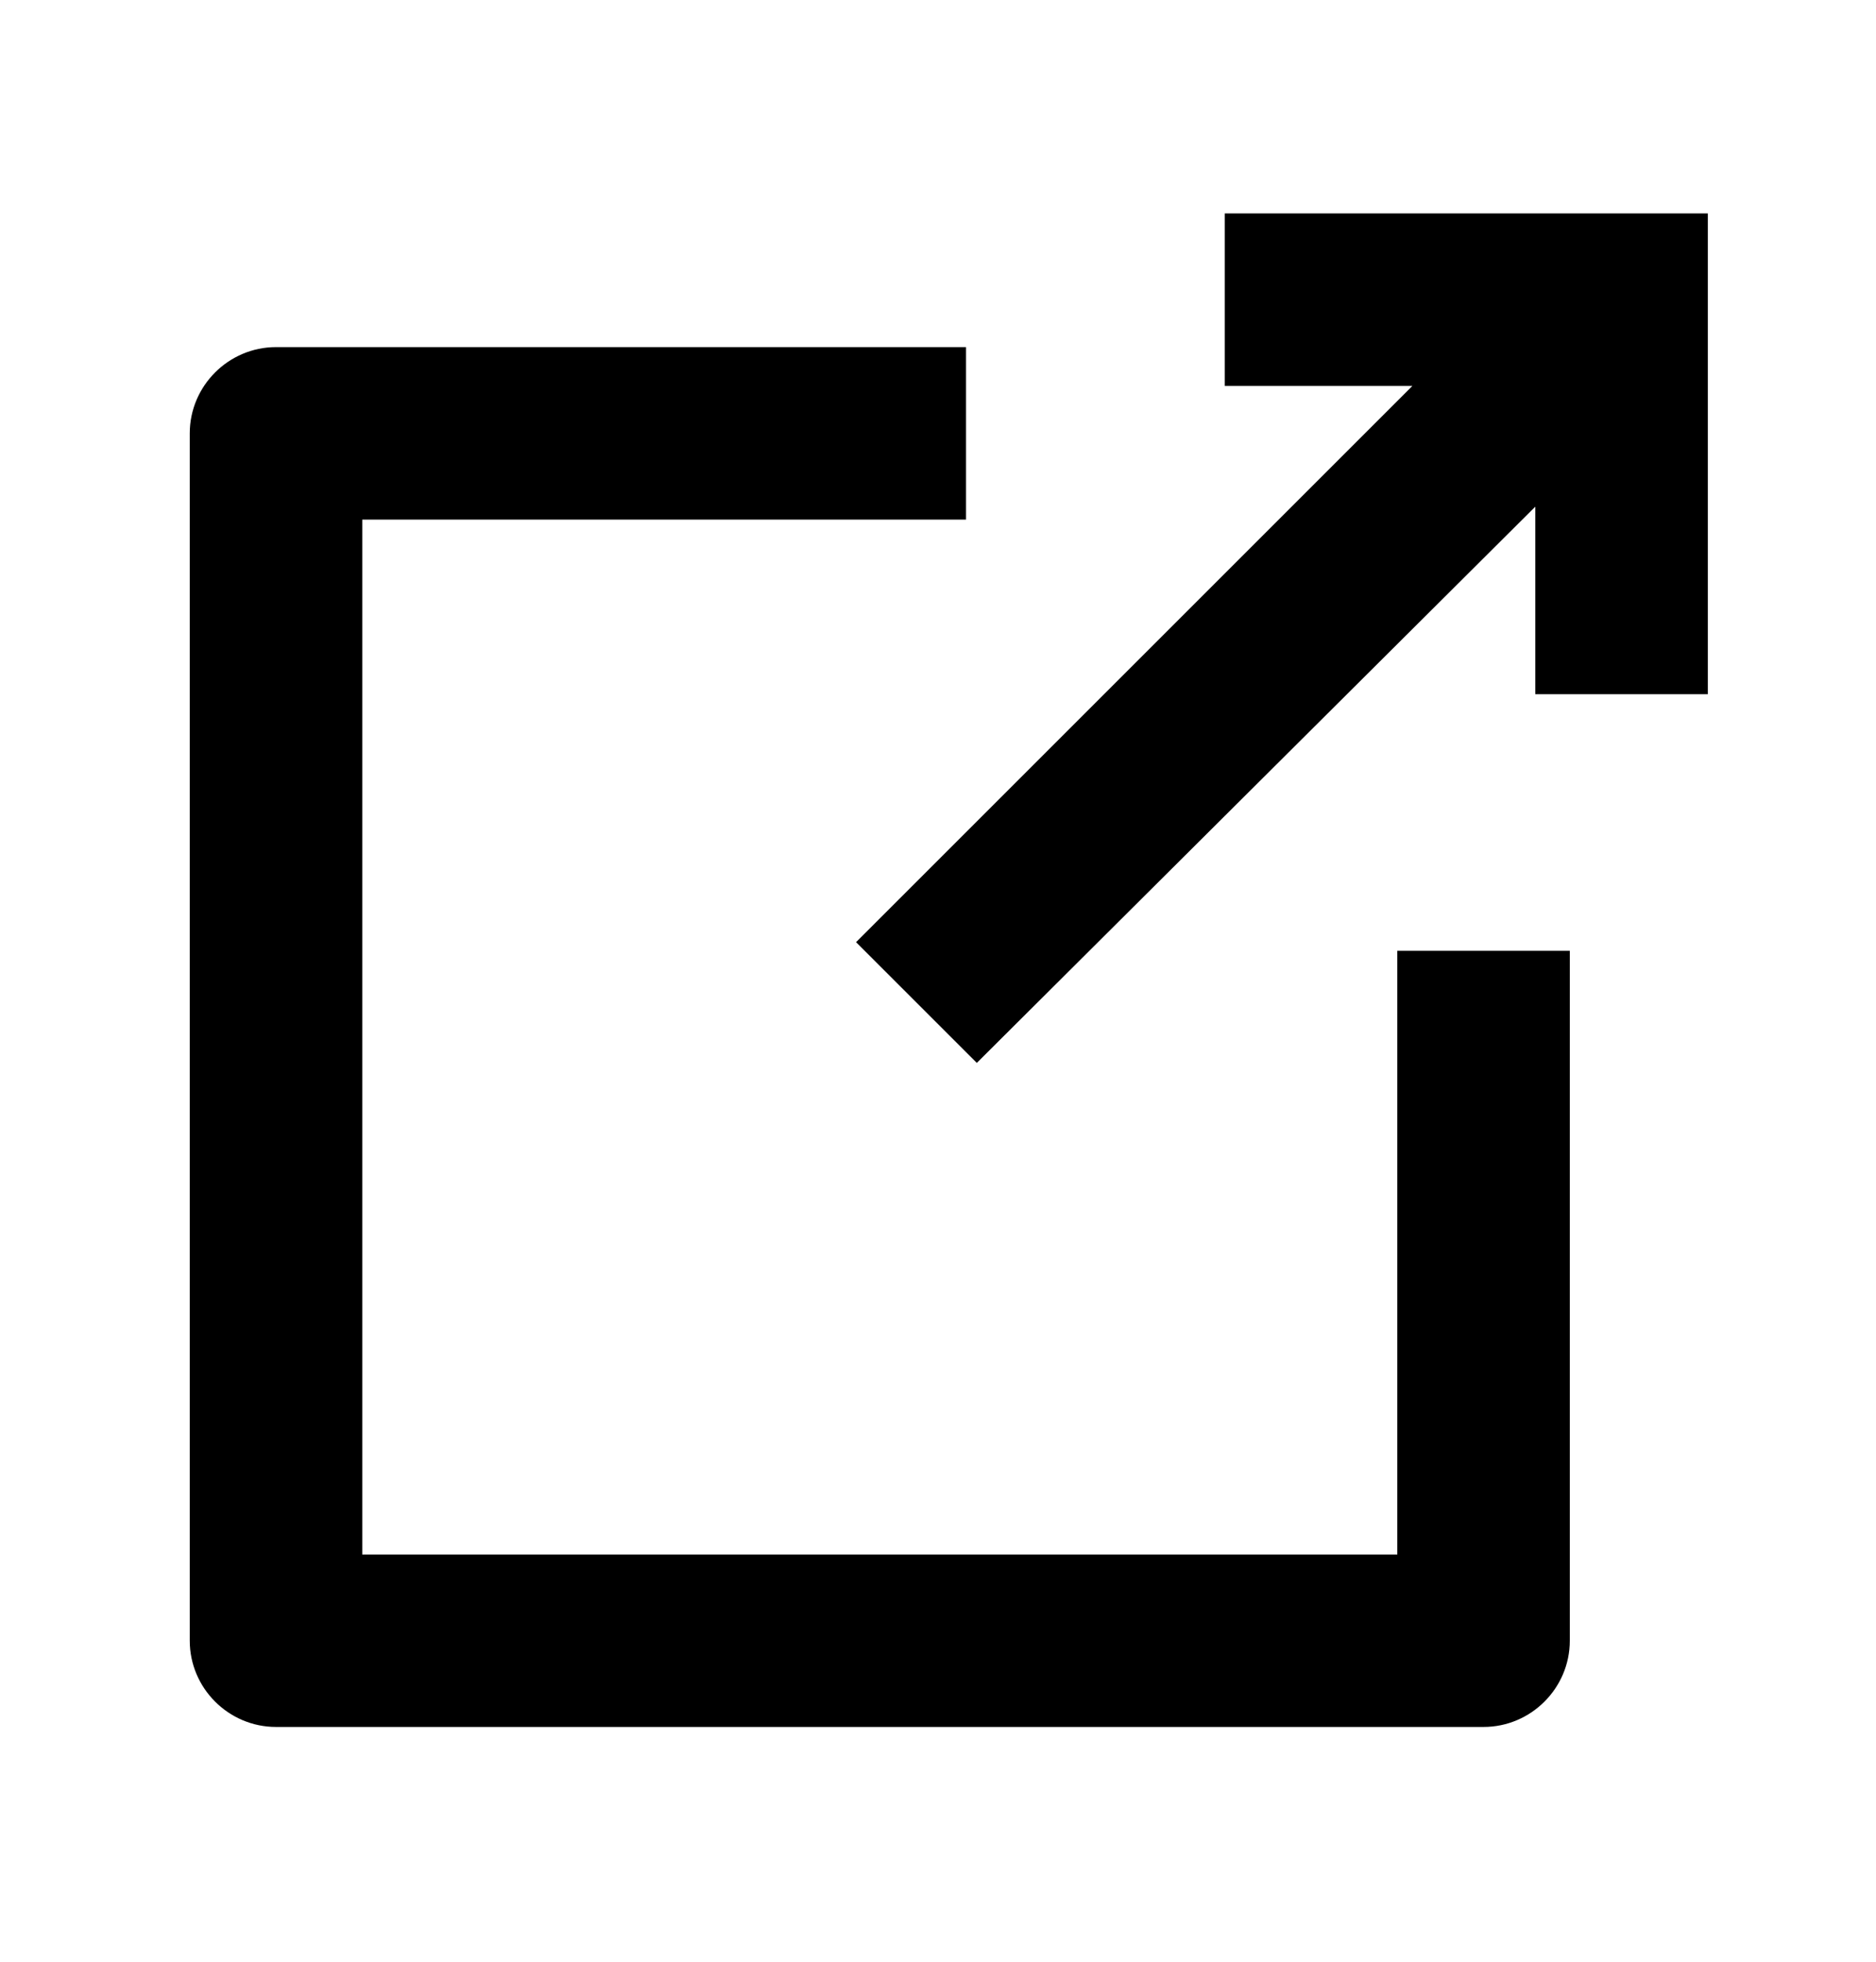 <?xml version="1.0" encoding="utf-8"?>
<!-- Generator: Adobe Illustrator 24.1.0, SVG Export Plug-In . SVG Version: 6.00 Build 0)  -->
<svg version="1.1" id="Layer_1" xmlns="http://www.w3.org/2000/svg" xmlns:xlink="http://www.w3.org/1999/xlink" x="0px" y="0px"
	 viewBox="0 0 87 91" style="enable-background:new 0 0 87 91;" xml:space="preserve">
<path d="M12.8,80.1h56l0,0c2.2,0,4-1.8,4-4v-32h-8v28h-48v-48h28v-8h-32l0,0c-2.2,0-4,1.8-4,4v56C8.8,78.3,10.6,80.1,12.8,80.1z"/>
<polygon points="39.7,43.7 45.3,49.3 71.2,23.5 71.2,32.2 79.2,32.2 79.2,9.9 56.8,9.9 56.8,17.9 65.5,17.9 "/>
</svg>
